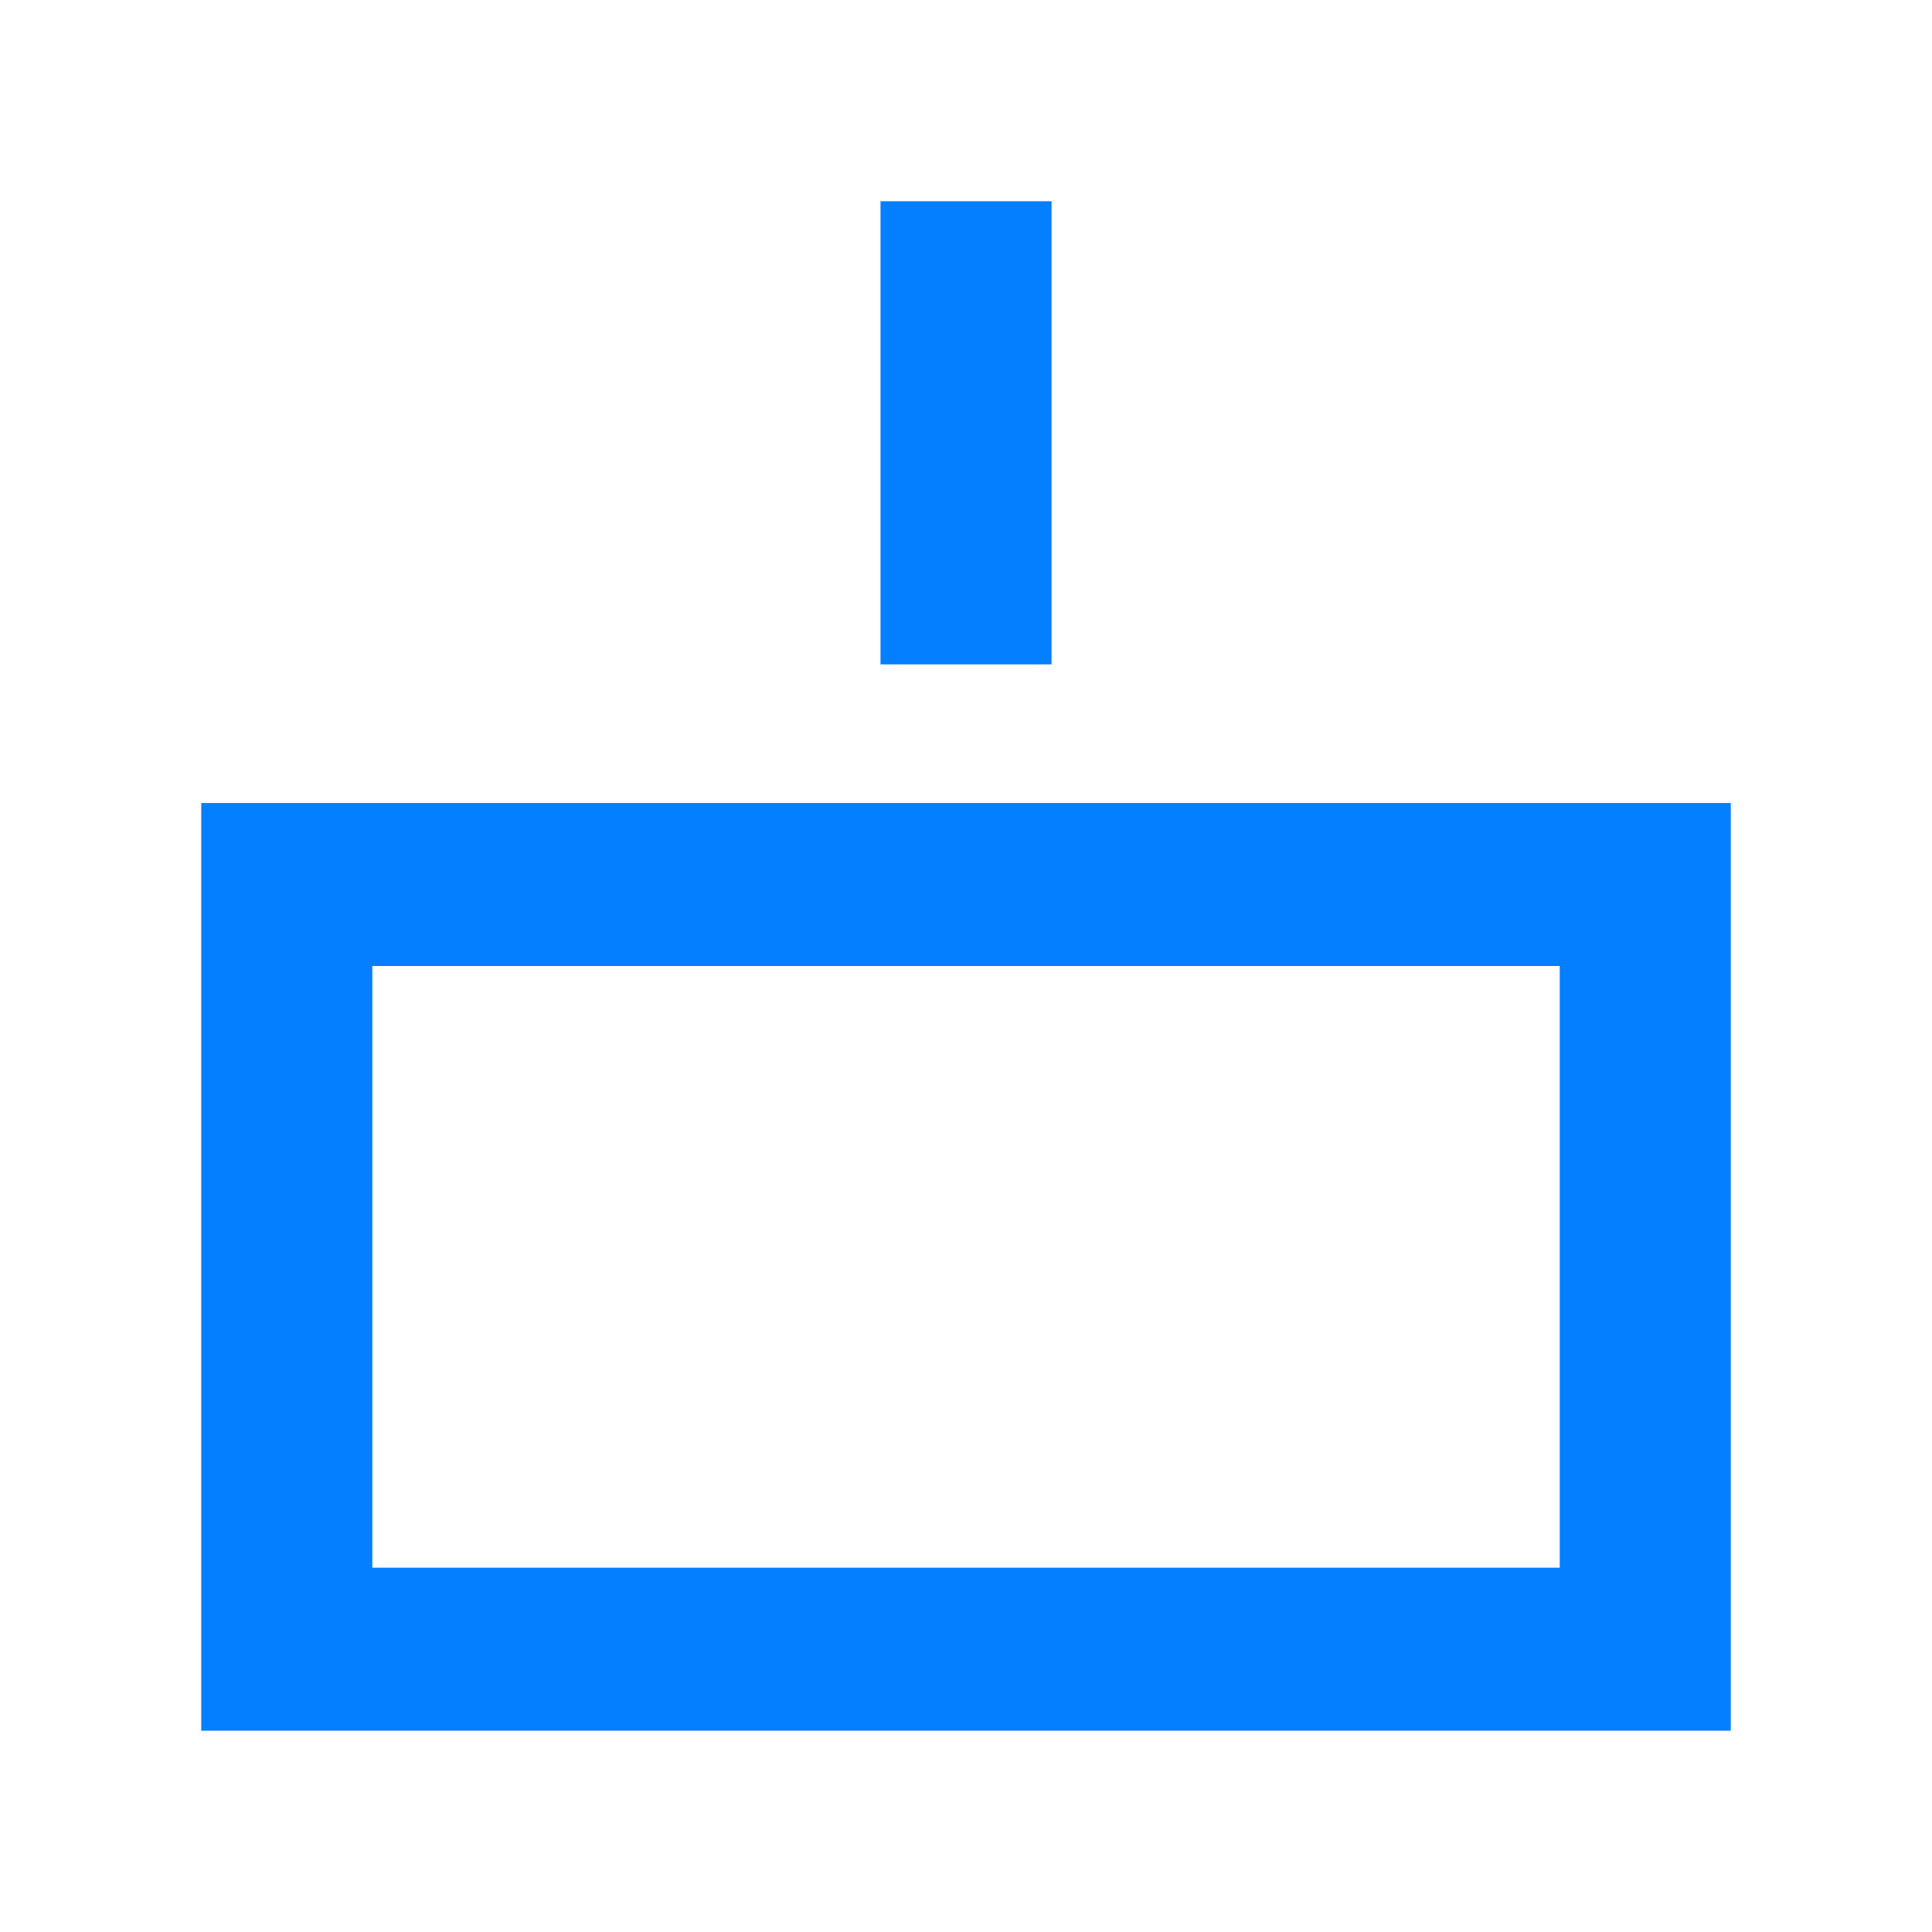 <svg width="32" height="32" viewBox="0 0 32 32" fill="none" xmlns="http://www.w3.org/2000/svg">
<path fill-rule="evenodd" clip-rule="evenodd" d="M14.584 3.333V11.004H17.417V3.333H14.584ZM25.834 16V25.966H6.167V16H25.834ZM28.667 14.583L28.667 16V25.966L28.667 27.25L28.667 28.666H3.333V27.25V25.966V16V14.583V13.3H28.667L28.667 14.583Z" fill="#047FFF"/>
</svg>
